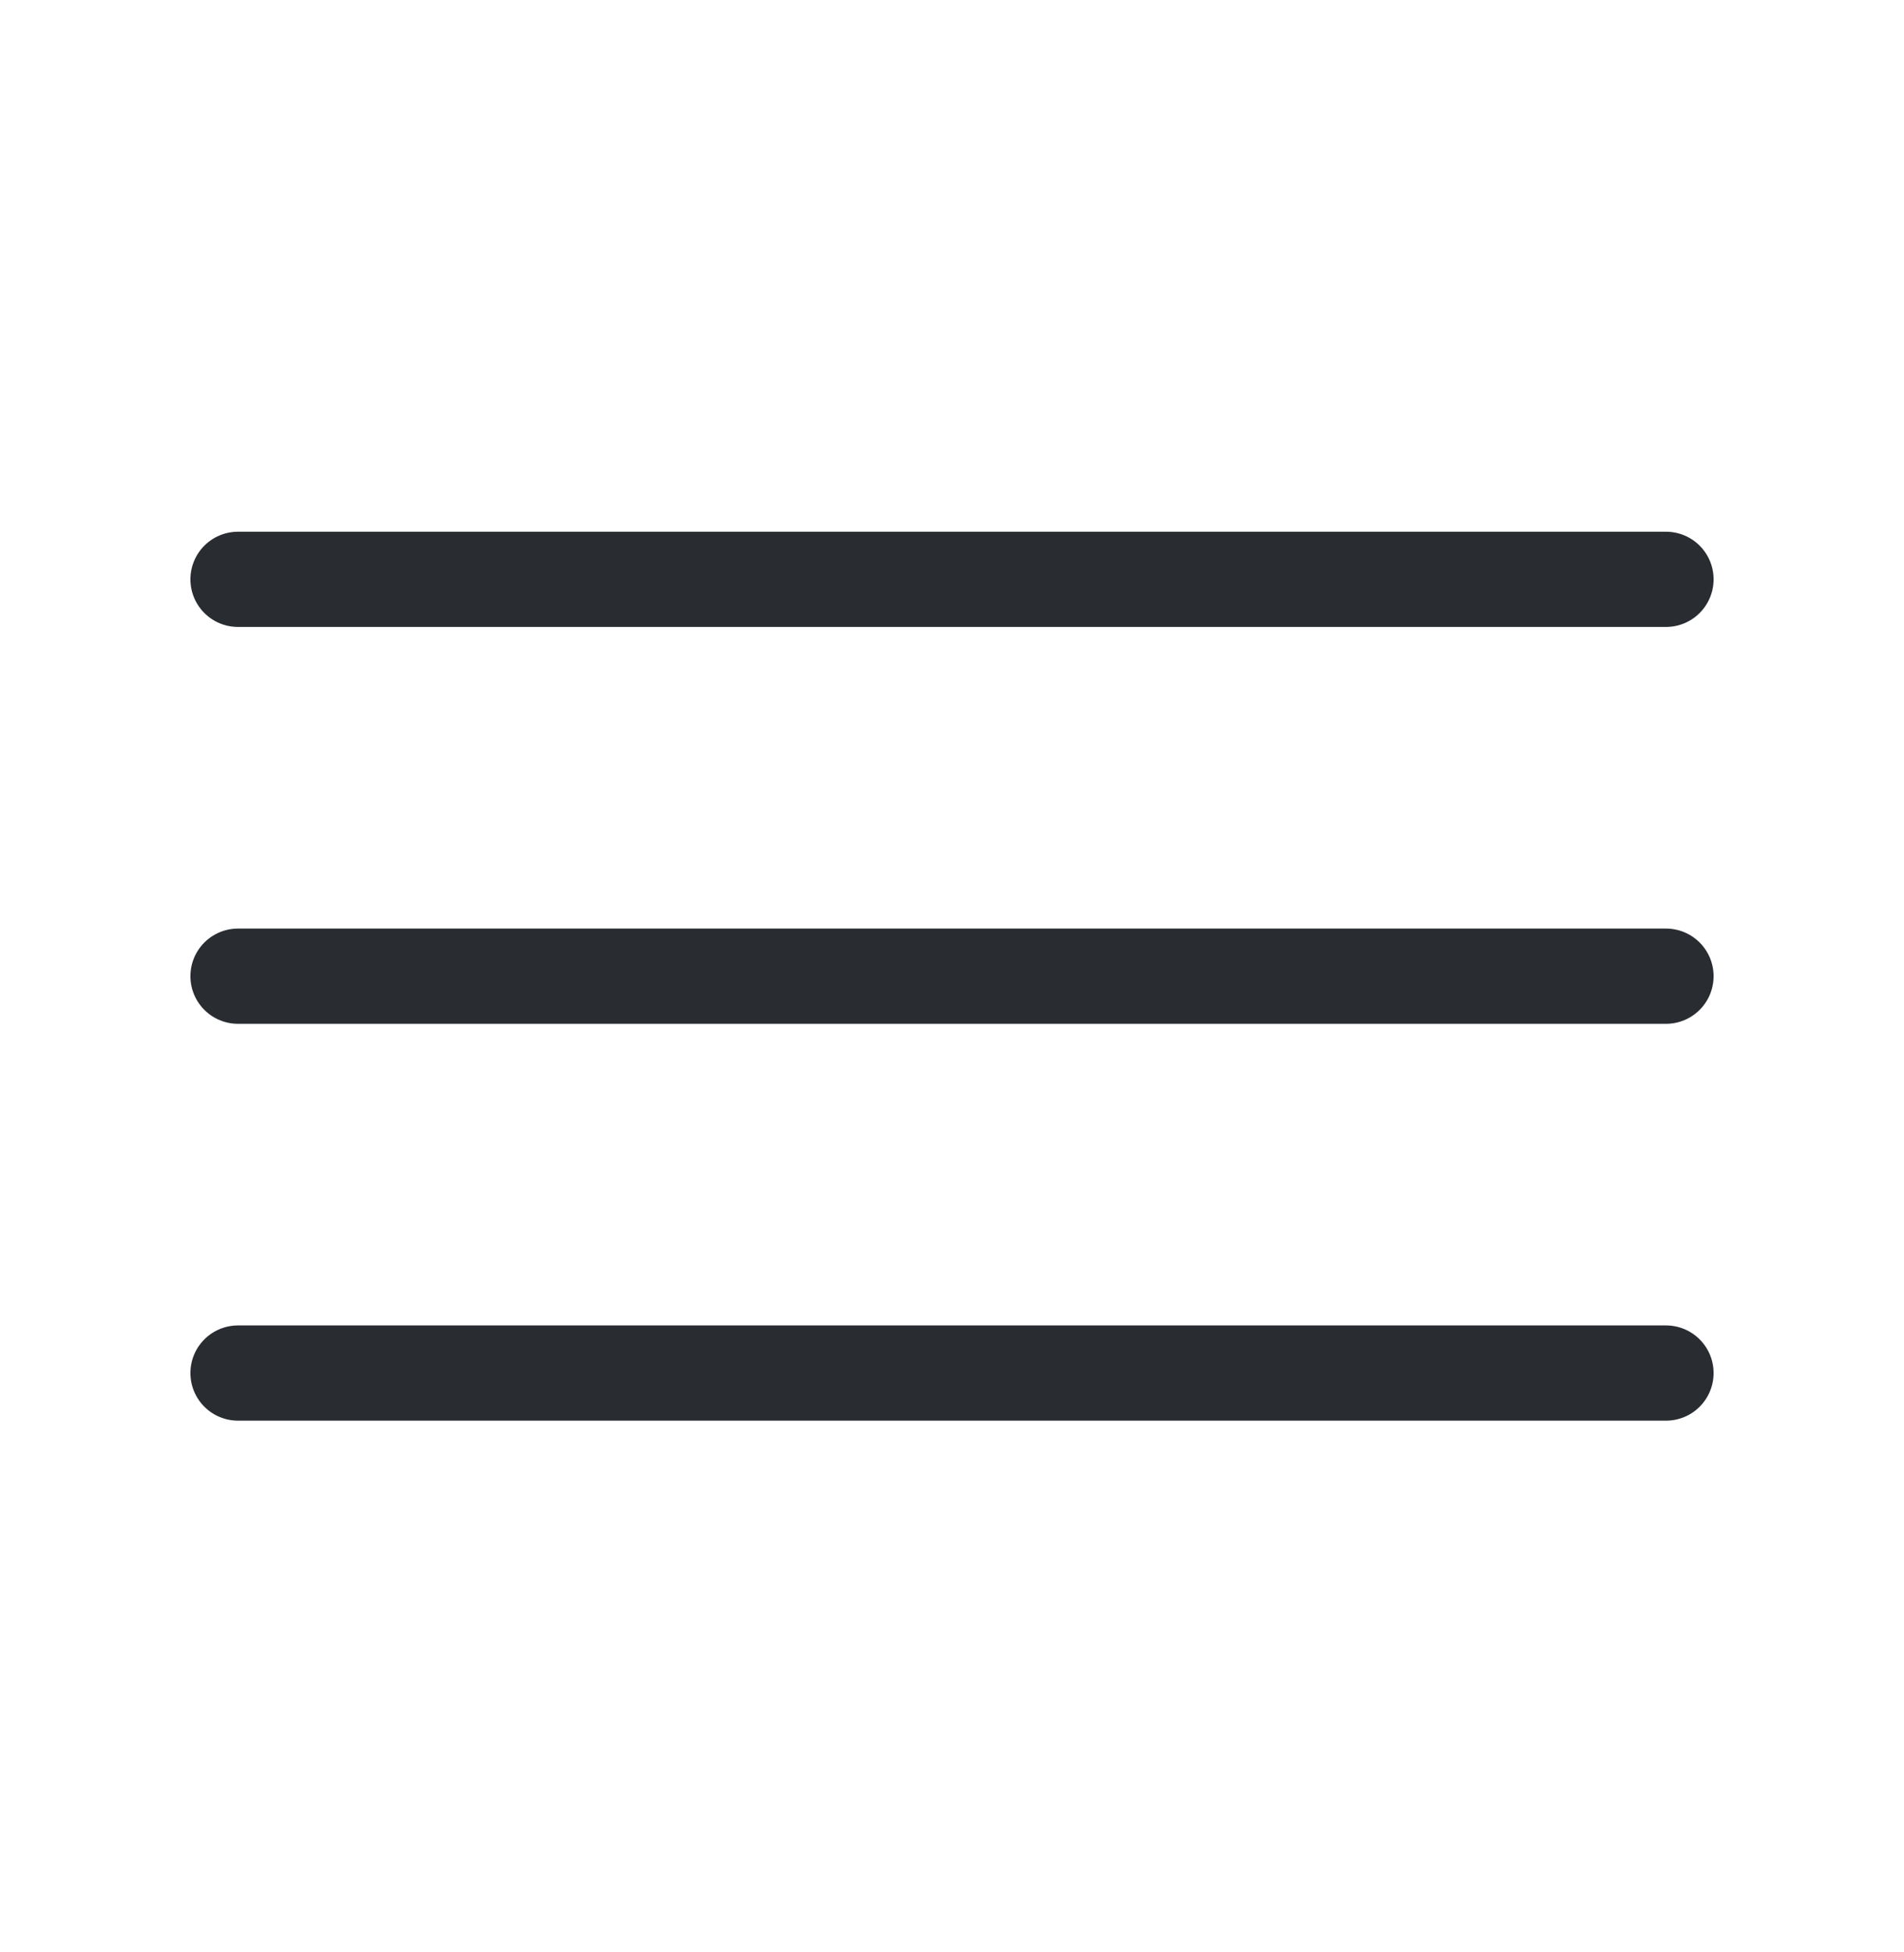 <svg width="40" height="41" viewBox="0 0 40 41" fill="none" xmlns="http://www.w3.org/2000/svg">
<path d="M5 12.166H35" stroke="#292D32" stroke-width="2" stroke-linecap="round"/>
<path d="M5 20.5H35" stroke="#292D32" stroke-width="2" stroke-linecap="round"/>
<path d="M5 28.834H35" stroke="#292D32" stroke-width="2" stroke-linecap="round"/>
</svg>
